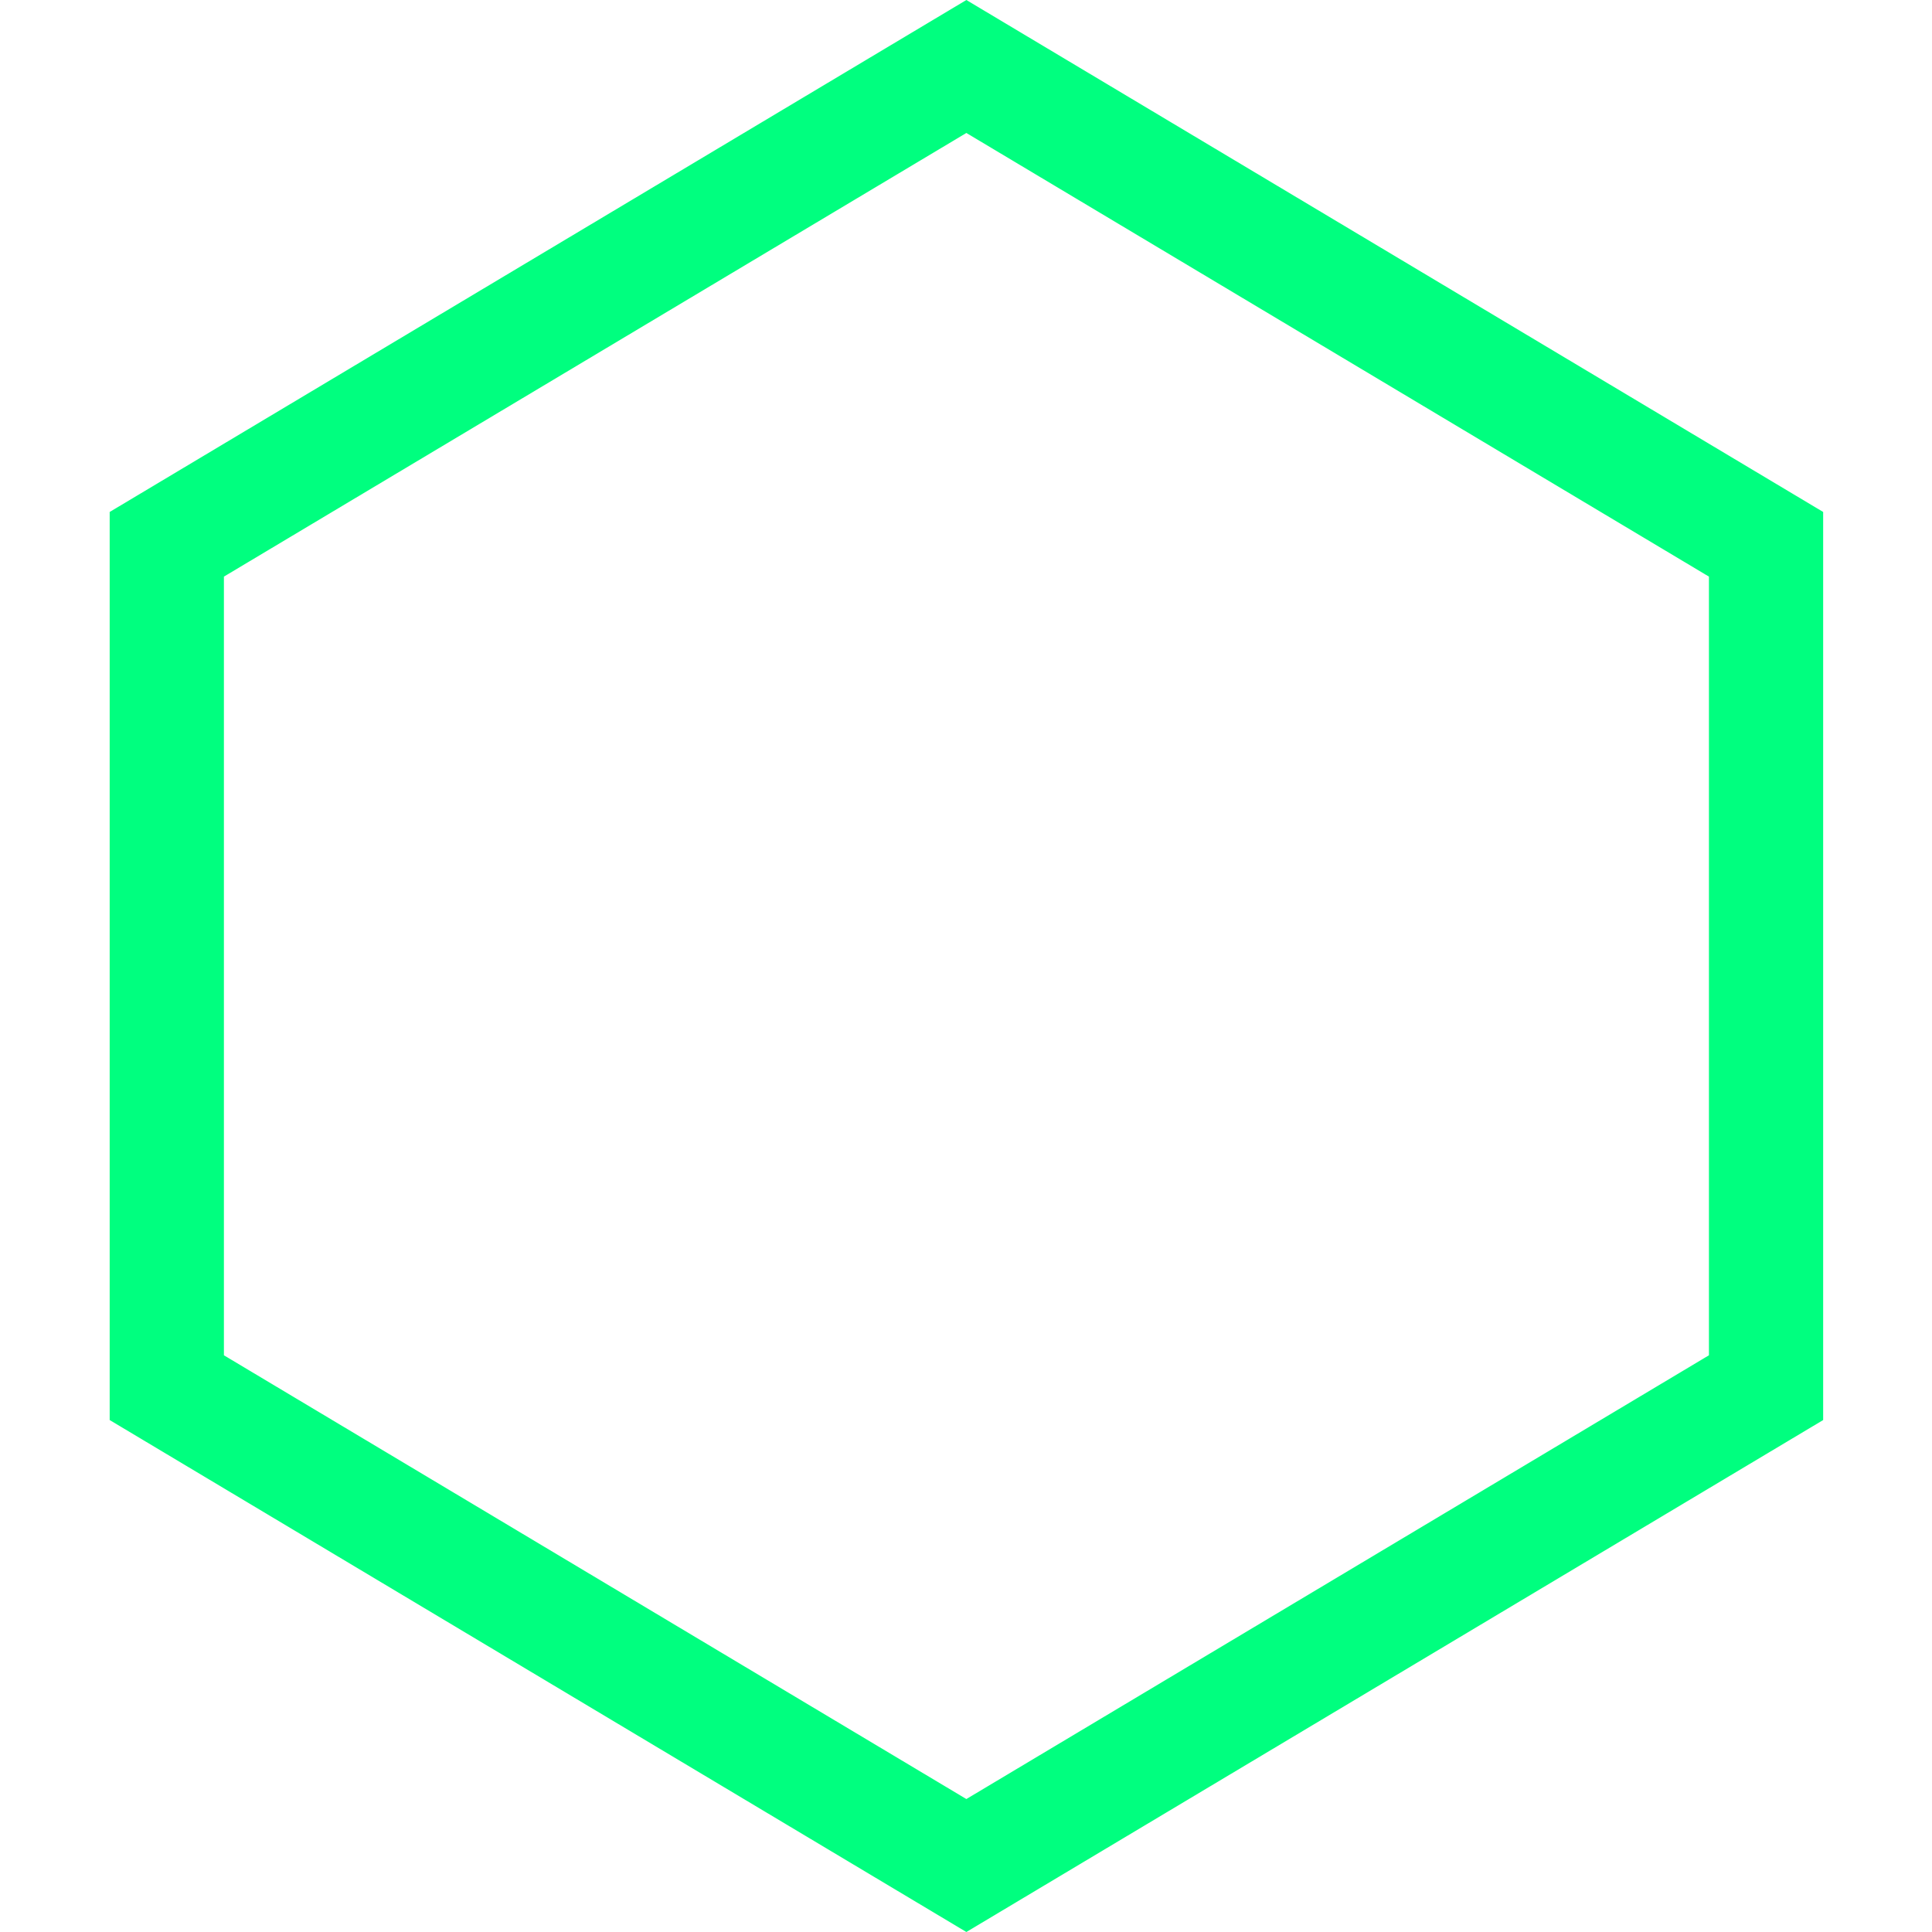 <svg fill="#00ff7f" width="34px" height="34px" viewBox="0 0 1920 1920" xmlns="http://www.w3.org/2000/svg"><g id="SVGRepo_bgCarrier" stroke-width="0"></g><g id="SVGRepo_tracerCarrier" stroke-linecap="round" stroke-linejoin="round"></g><g id="SVGRepo_iconCarrier"> <path d="M960.36.011 109 508.785v902.442L960.36 1920l851.475-508.773V508.785L960.36.01ZM222.516 1346.864v-773.83L960.36 132.143l737.96 440.89v773.831l-737.96 441.005-737.846-441.005Z" fill-rule="evenodd"></path> </g></svg>